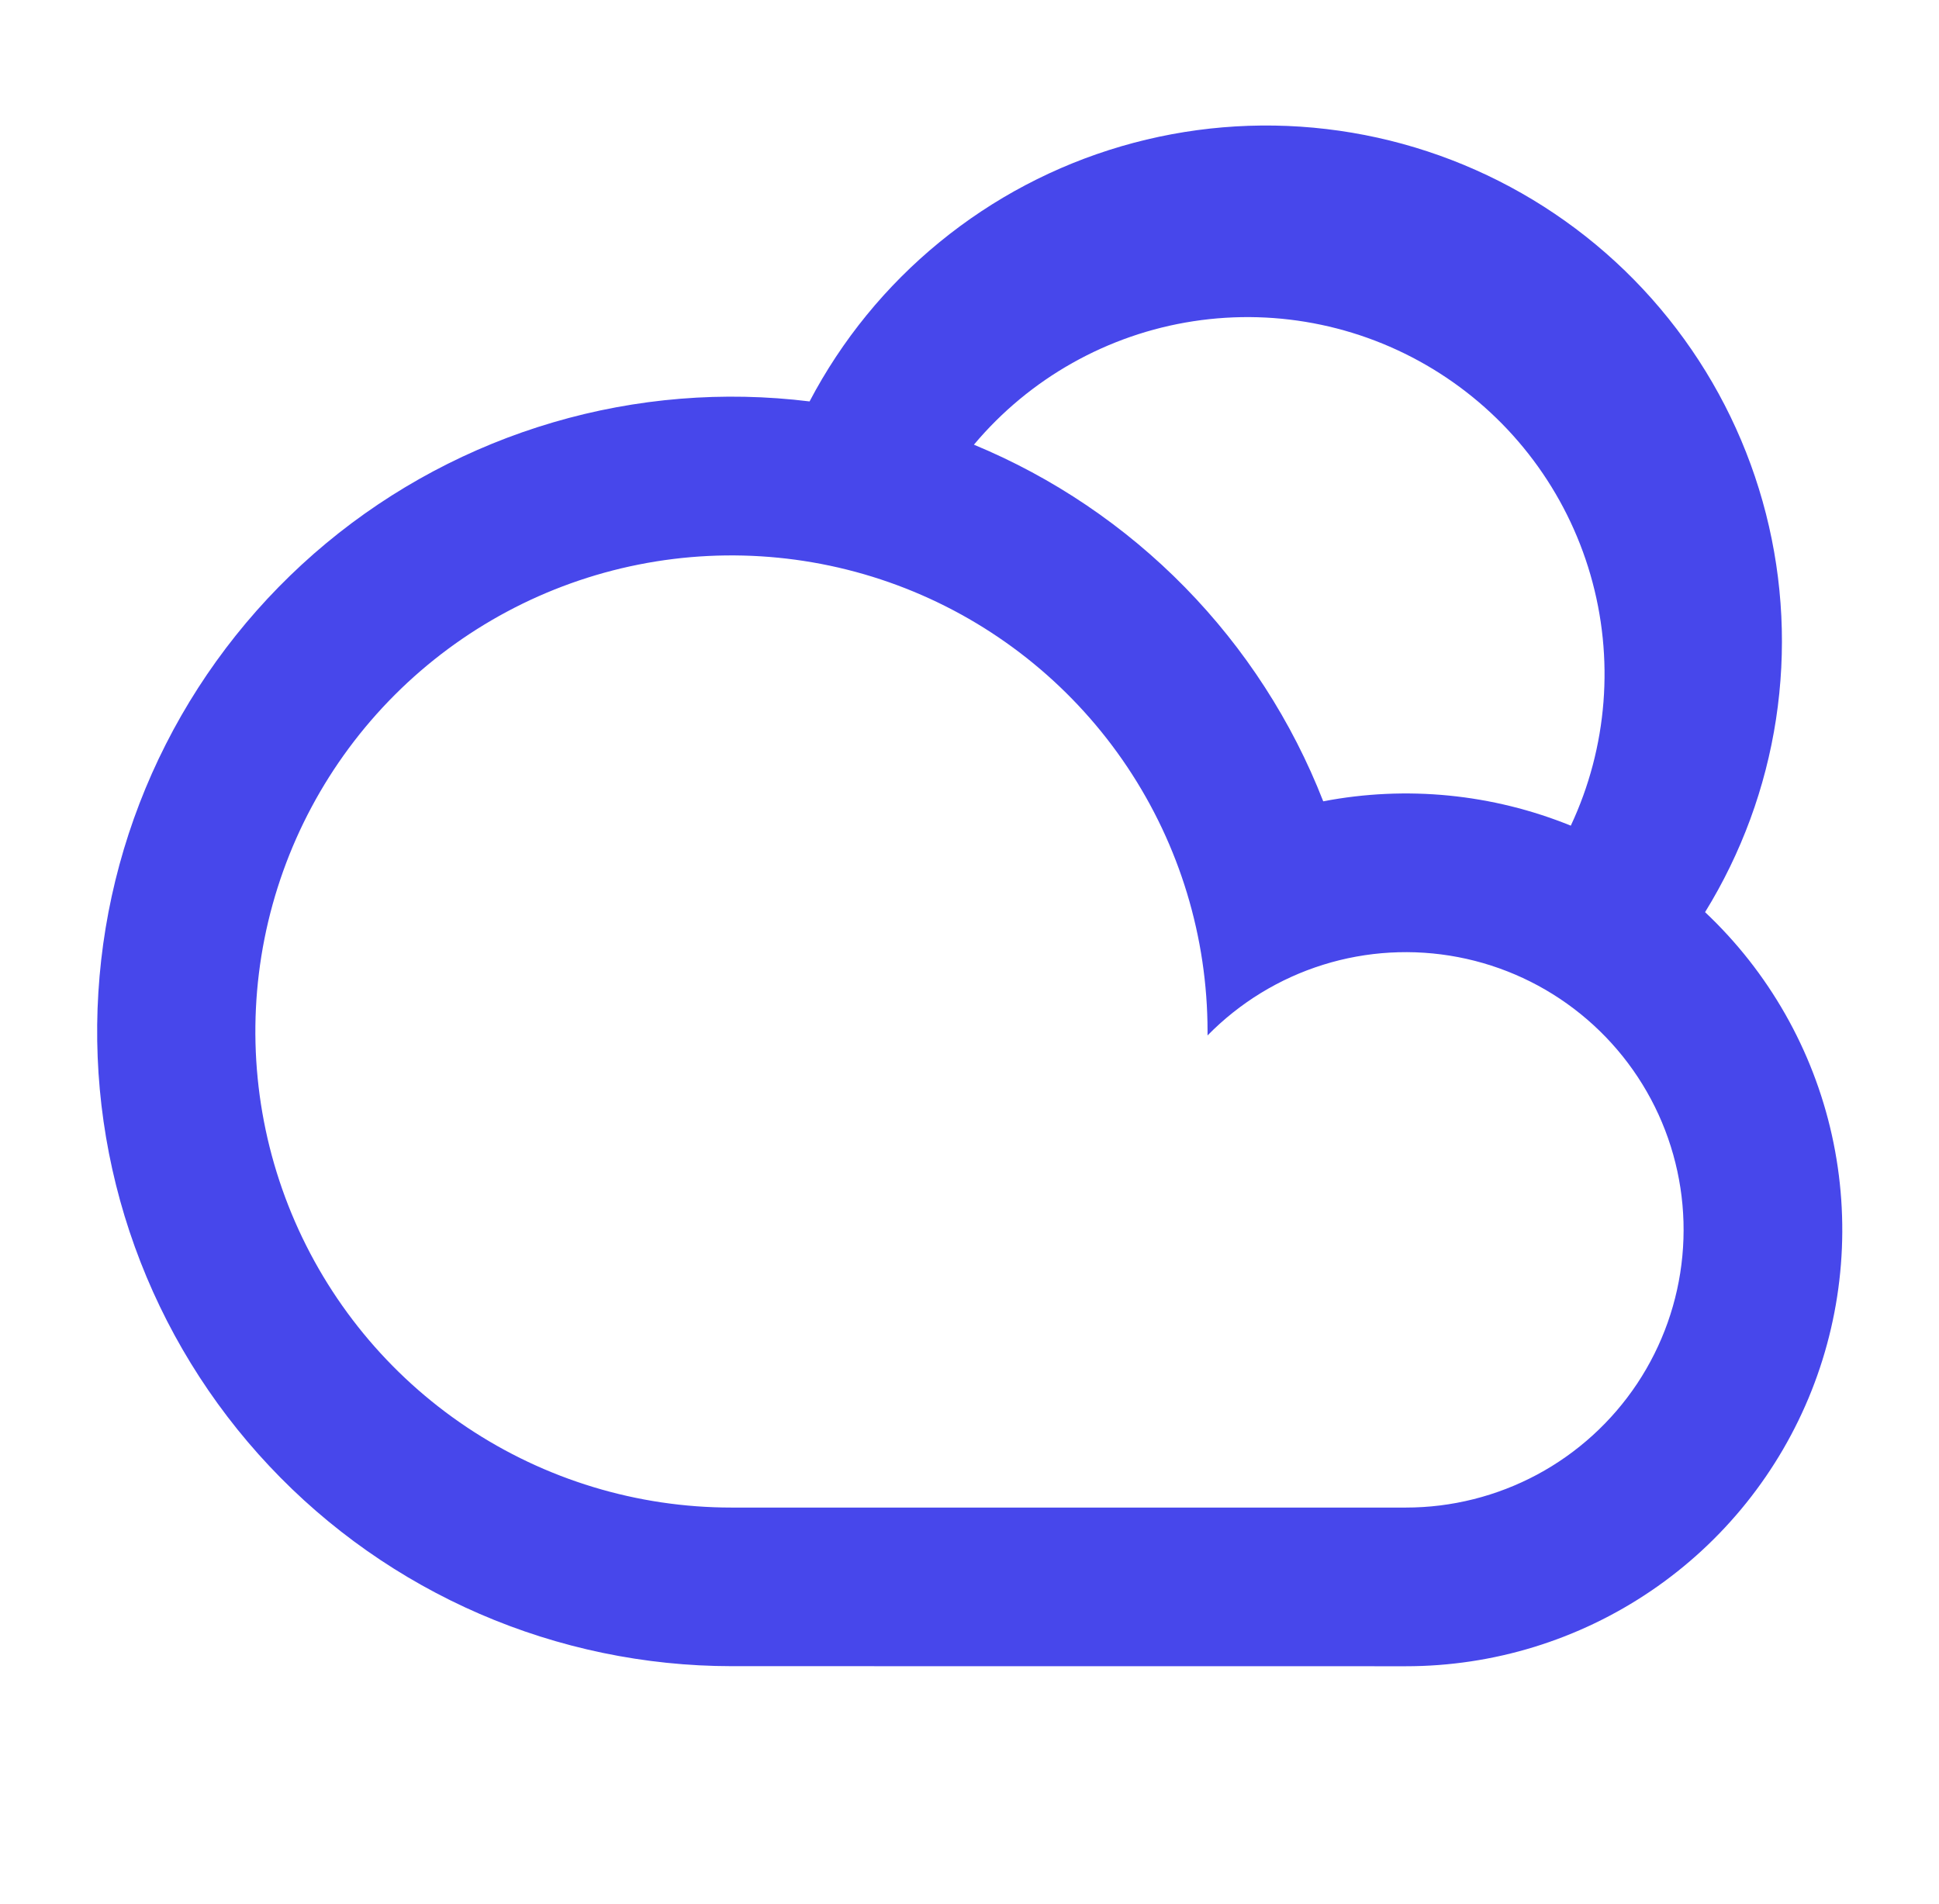 <svg width="56" height="55" viewBox="0 0 56 55" fill="none" xmlns="http://www.w3.org/2000/svg">
<g clip-path="url(#clip0_56_178)">
<path d="M23.38 11.596C24.31 9.825 25.586 8.26 27.134 6.994C28.681 5.727 30.468 4.785 32.387 4.224C34.307 3.663 36.319 3.493 38.306 3.727C40.292 3.96 42.21 4.591 43.947 5.581C45.685 6.572 47.205 7.902 48.416 9.493C49.629 11.083 50.508 12.902 51.002 14.839C51.496 16.777 51.595 18.794 51.293 20.771C50.991 22.748 50.294 24.643 49.244 26.345C51.082 28.076 52.358 30.319 52.906 32.784C53.454 35.249 53.25 37.821 52.319 40.168C51.388 42.515 49.773 44.529 47.685 45.947C45.596 47.366 43.129 48.125 40.604 48.125L21.125 48.123C18.624 48.121 16.149 47.607 13.853 46.613C11.558 45.619 9.49 44.166 7.777 42.342C6.064 40.519 4.743 38.365 3.894 36.012C3.045 33.659 2.686 31.157 2.841 28.66C2.995 26.163 3.658 23.724 4.79 21.494C5.922 19.263 7.499 17.287 9.423 15.688C11.347 14.09 13.578 12.902 15.978 12.198C18.378 11.493 20.897 11.288 23.38 11.594V11.596ZM28.126 12.843C30.415 13.791 32.489 15.193 34.223 16.963C35.957 18.733 37.315 20.835 38.216 23.144C40.618 22.683 43.101 22.928 45.366 23.847C46.429 21.58 46.63 19.004 45.933 16.6C45.236 14.195 43.688 12.126 41.577 10.779C39.467 9.432 36.939 8.898 34.464 9.278C31.99 9.658 29.738 10.925 28.128 12.843H28.126ZM40.604 43.542C41.927 43.542 43.228 43.214 44.394 42.59C45.559 41.965 46.552 41.061 47.284 39.96C48.016 38.858 48.464 37.593 48.588 36.276C48.713 34.96 48.51 33.633 47.998 32.414C47.486 31.195 46.68 30.121 45.652 29.289C44.625 28.456 43.407 27.891 42.109 27.643C40.81 27.395 39.47 27.471 38.208 27.866C36.946 28.261 35.801 28.962 34.875 29.906V29.792C34.875 27.072 34.069 24.414 32.558 22.153C31.047 19.892 28.899 18.129 26.387 17.088C23.875 16.048 21.11 15.775 18.443 16.306C15.775 16.837 13.325 18.146 11.402 20.069C9.479 21.992 8.17 24.442 7.639 27.109C7.109 29.776 7.381 32.541 8.422 35.054C9.462 37.566 11.225 39.714 13.486 41.224C15.747 42.735 18.406 43.542 21.125 43.542H40.604Z" fill="#4747EB"/>
</g>
<defs>
<clipPath id="clip0_56_178">
<rect width="55" height="55" fill="white" transform="translate(0.5)"/>
</clipPath>
</defs>
</svg>
